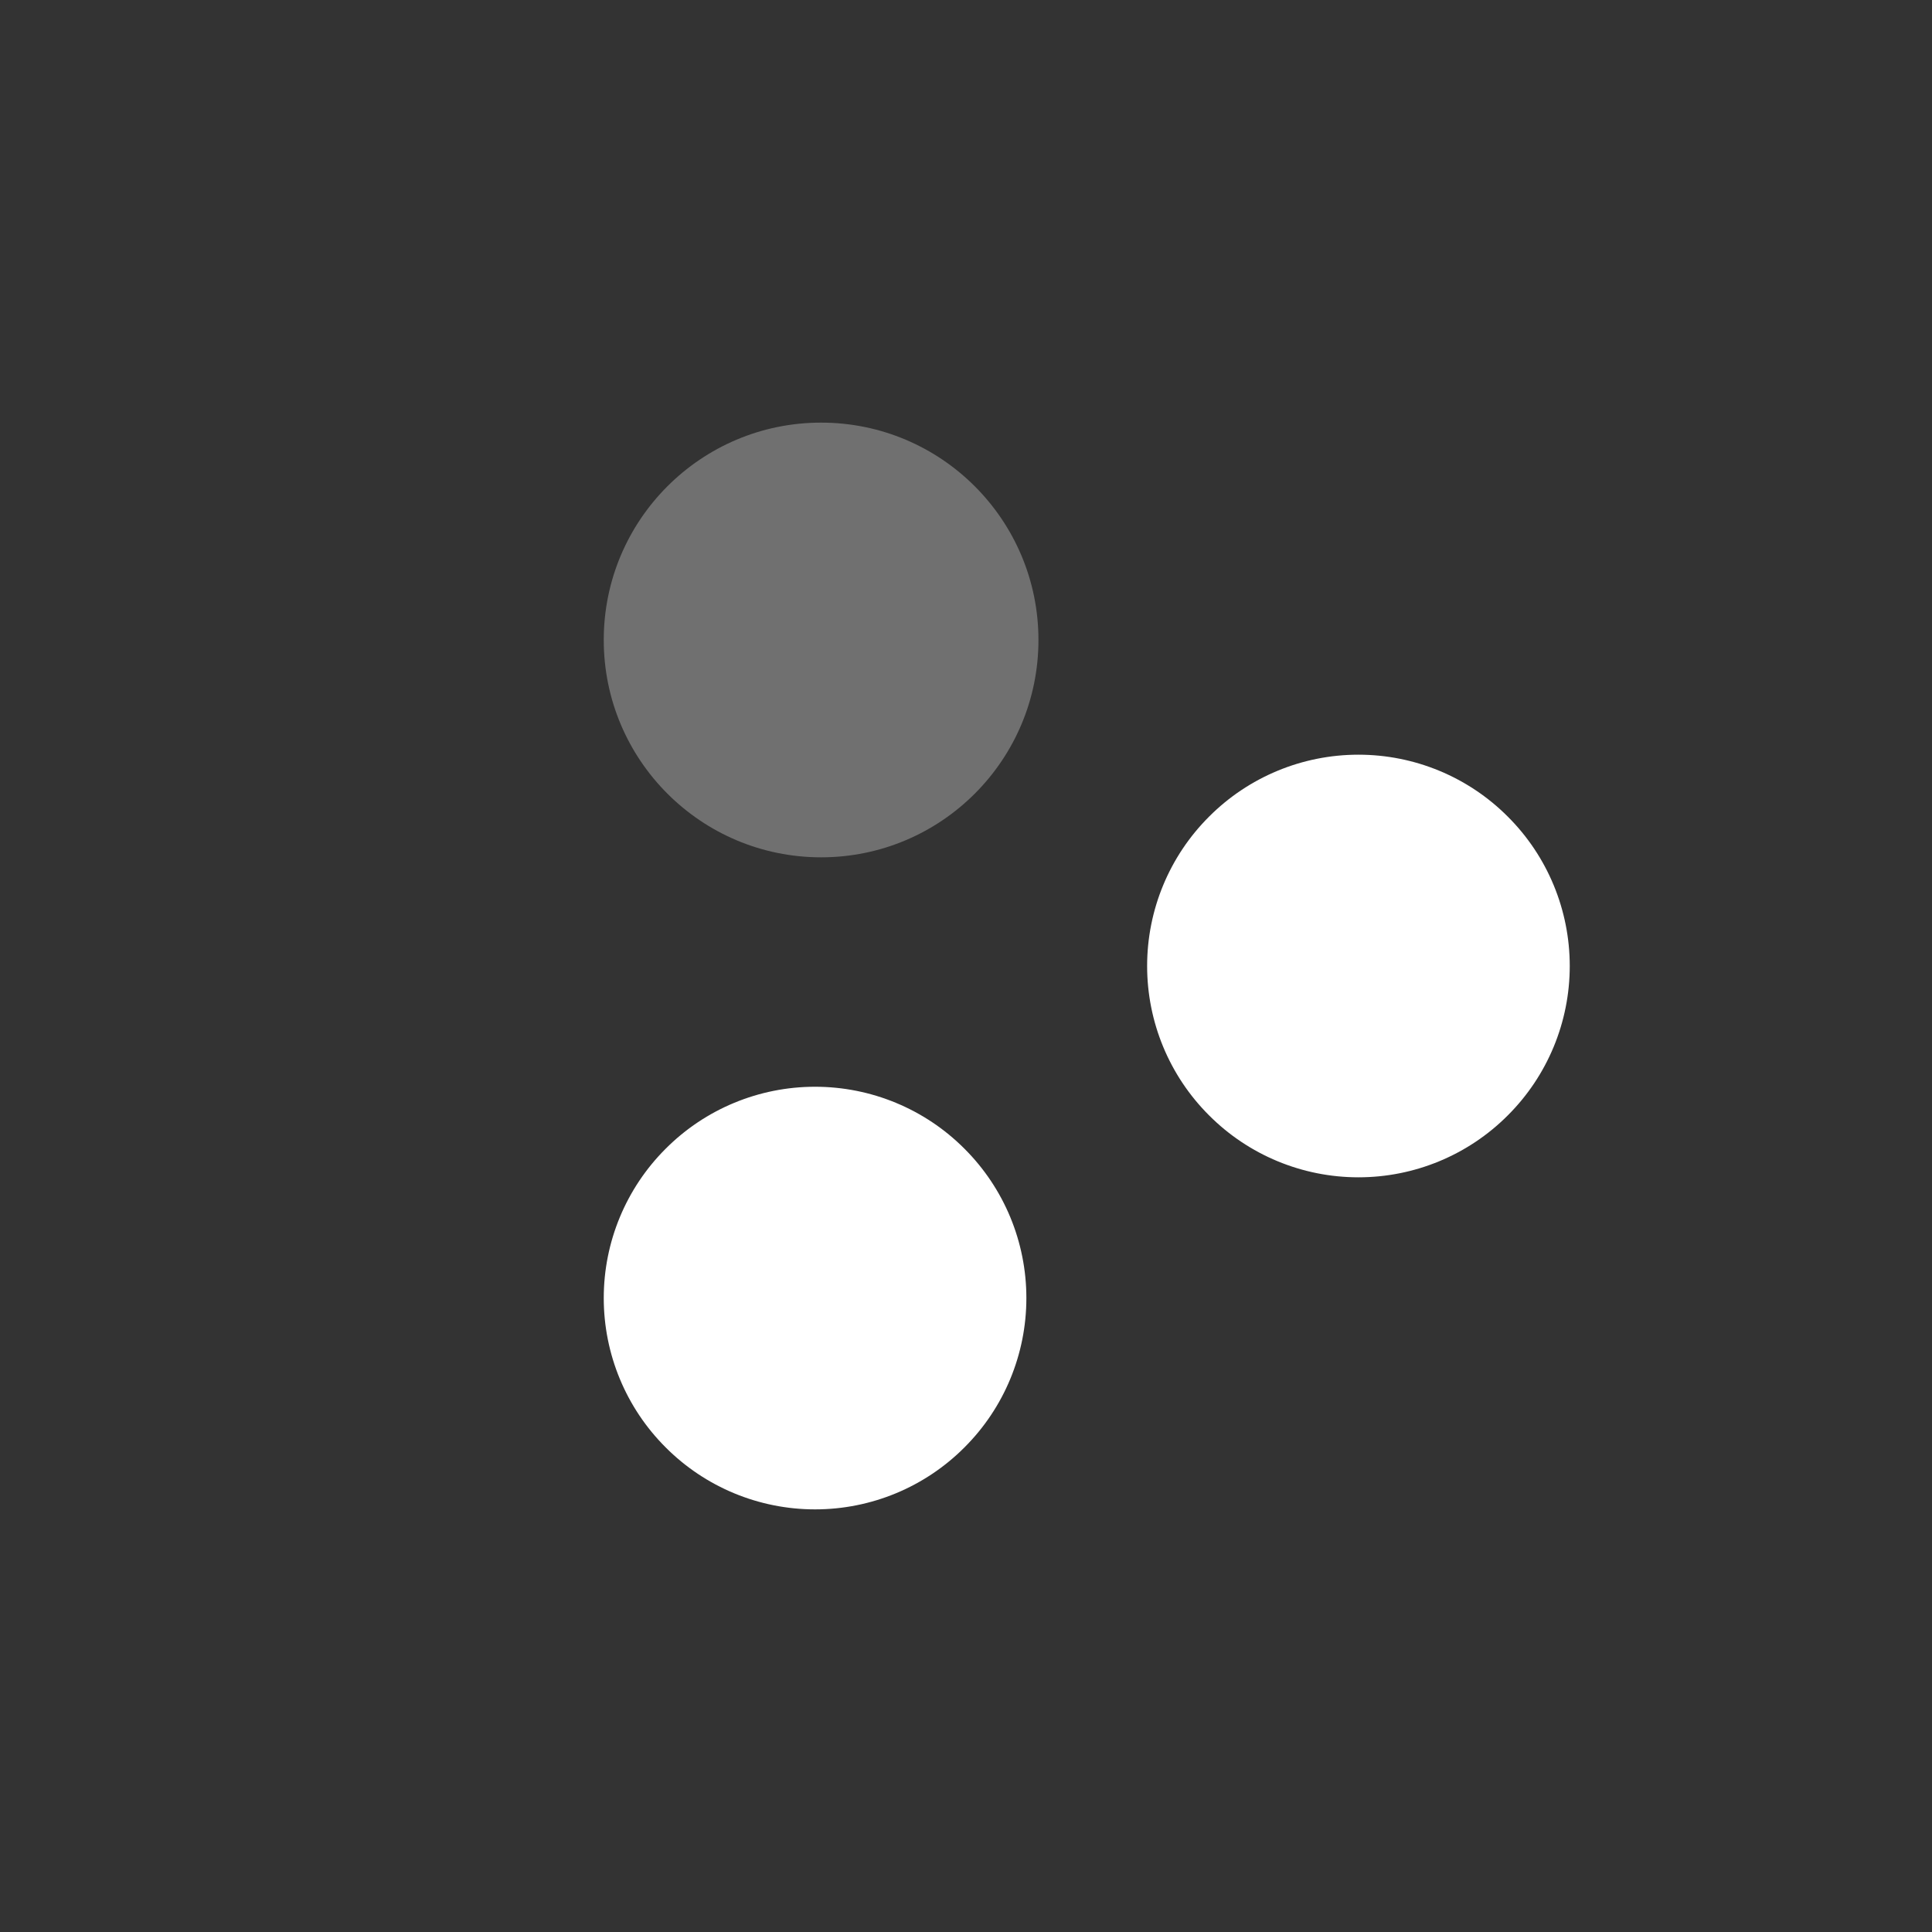 <svg width="16" height="16" viewBox="0 0 16 16" fill="none" xmlns="http://www.w3.org/2000/svg">
<rect x="0" y="0" width="16" height="16" fill="#333333" stroke="none"/>
<path fill-rule="evenodd" clip-rule="evenodd" d="M11.25 9.75C11.714 9.75 12.159 9.566 12.487 9.237C12.816 8.909 13 8.464 13 8C13 7.536 12.816 7.091 12.487 6.763C12.159 6.434 11.714 6.25 11.25 6.25C10.786 6.25 10.341 6.434 10.013 6.763C9.684 7.091 9.5 7.536 9.5 8C9.5 8.464 9.684 8.909 10.013 9.237C10.341 9.566 10.786 9.75 11.25 9.75ZM6.75 12.5C7.214 12.5 7.659 12.316 7.987 11.987C8.316 11.659 8.5 11.214 8.5 10.75C8.5 10.286 8.316 9.841 7.987 9.513C7.659 9.184 7.214 9 6.75 9C6.286 9 5.841 9.184 5.513 9.513C5.184 9.841 5 10.286 5 10.75C5 11.214 5.184 11.659 5.513 11.987C5.841 12.316 6.286 12.5 6.75 12.5Z" fill="white"/>
<path opacity="0.3" d="M6.8 7.1C7.794 7.1 8.6 6.294 8.6 5.3C8.6 4.306 7.794 3.5 6.8 3.5C5.806 3.5 5 4.306 5 5.3C5 6.294 5.806 7.1 6.8 7.1Z" fill="white"/>
</svg>
